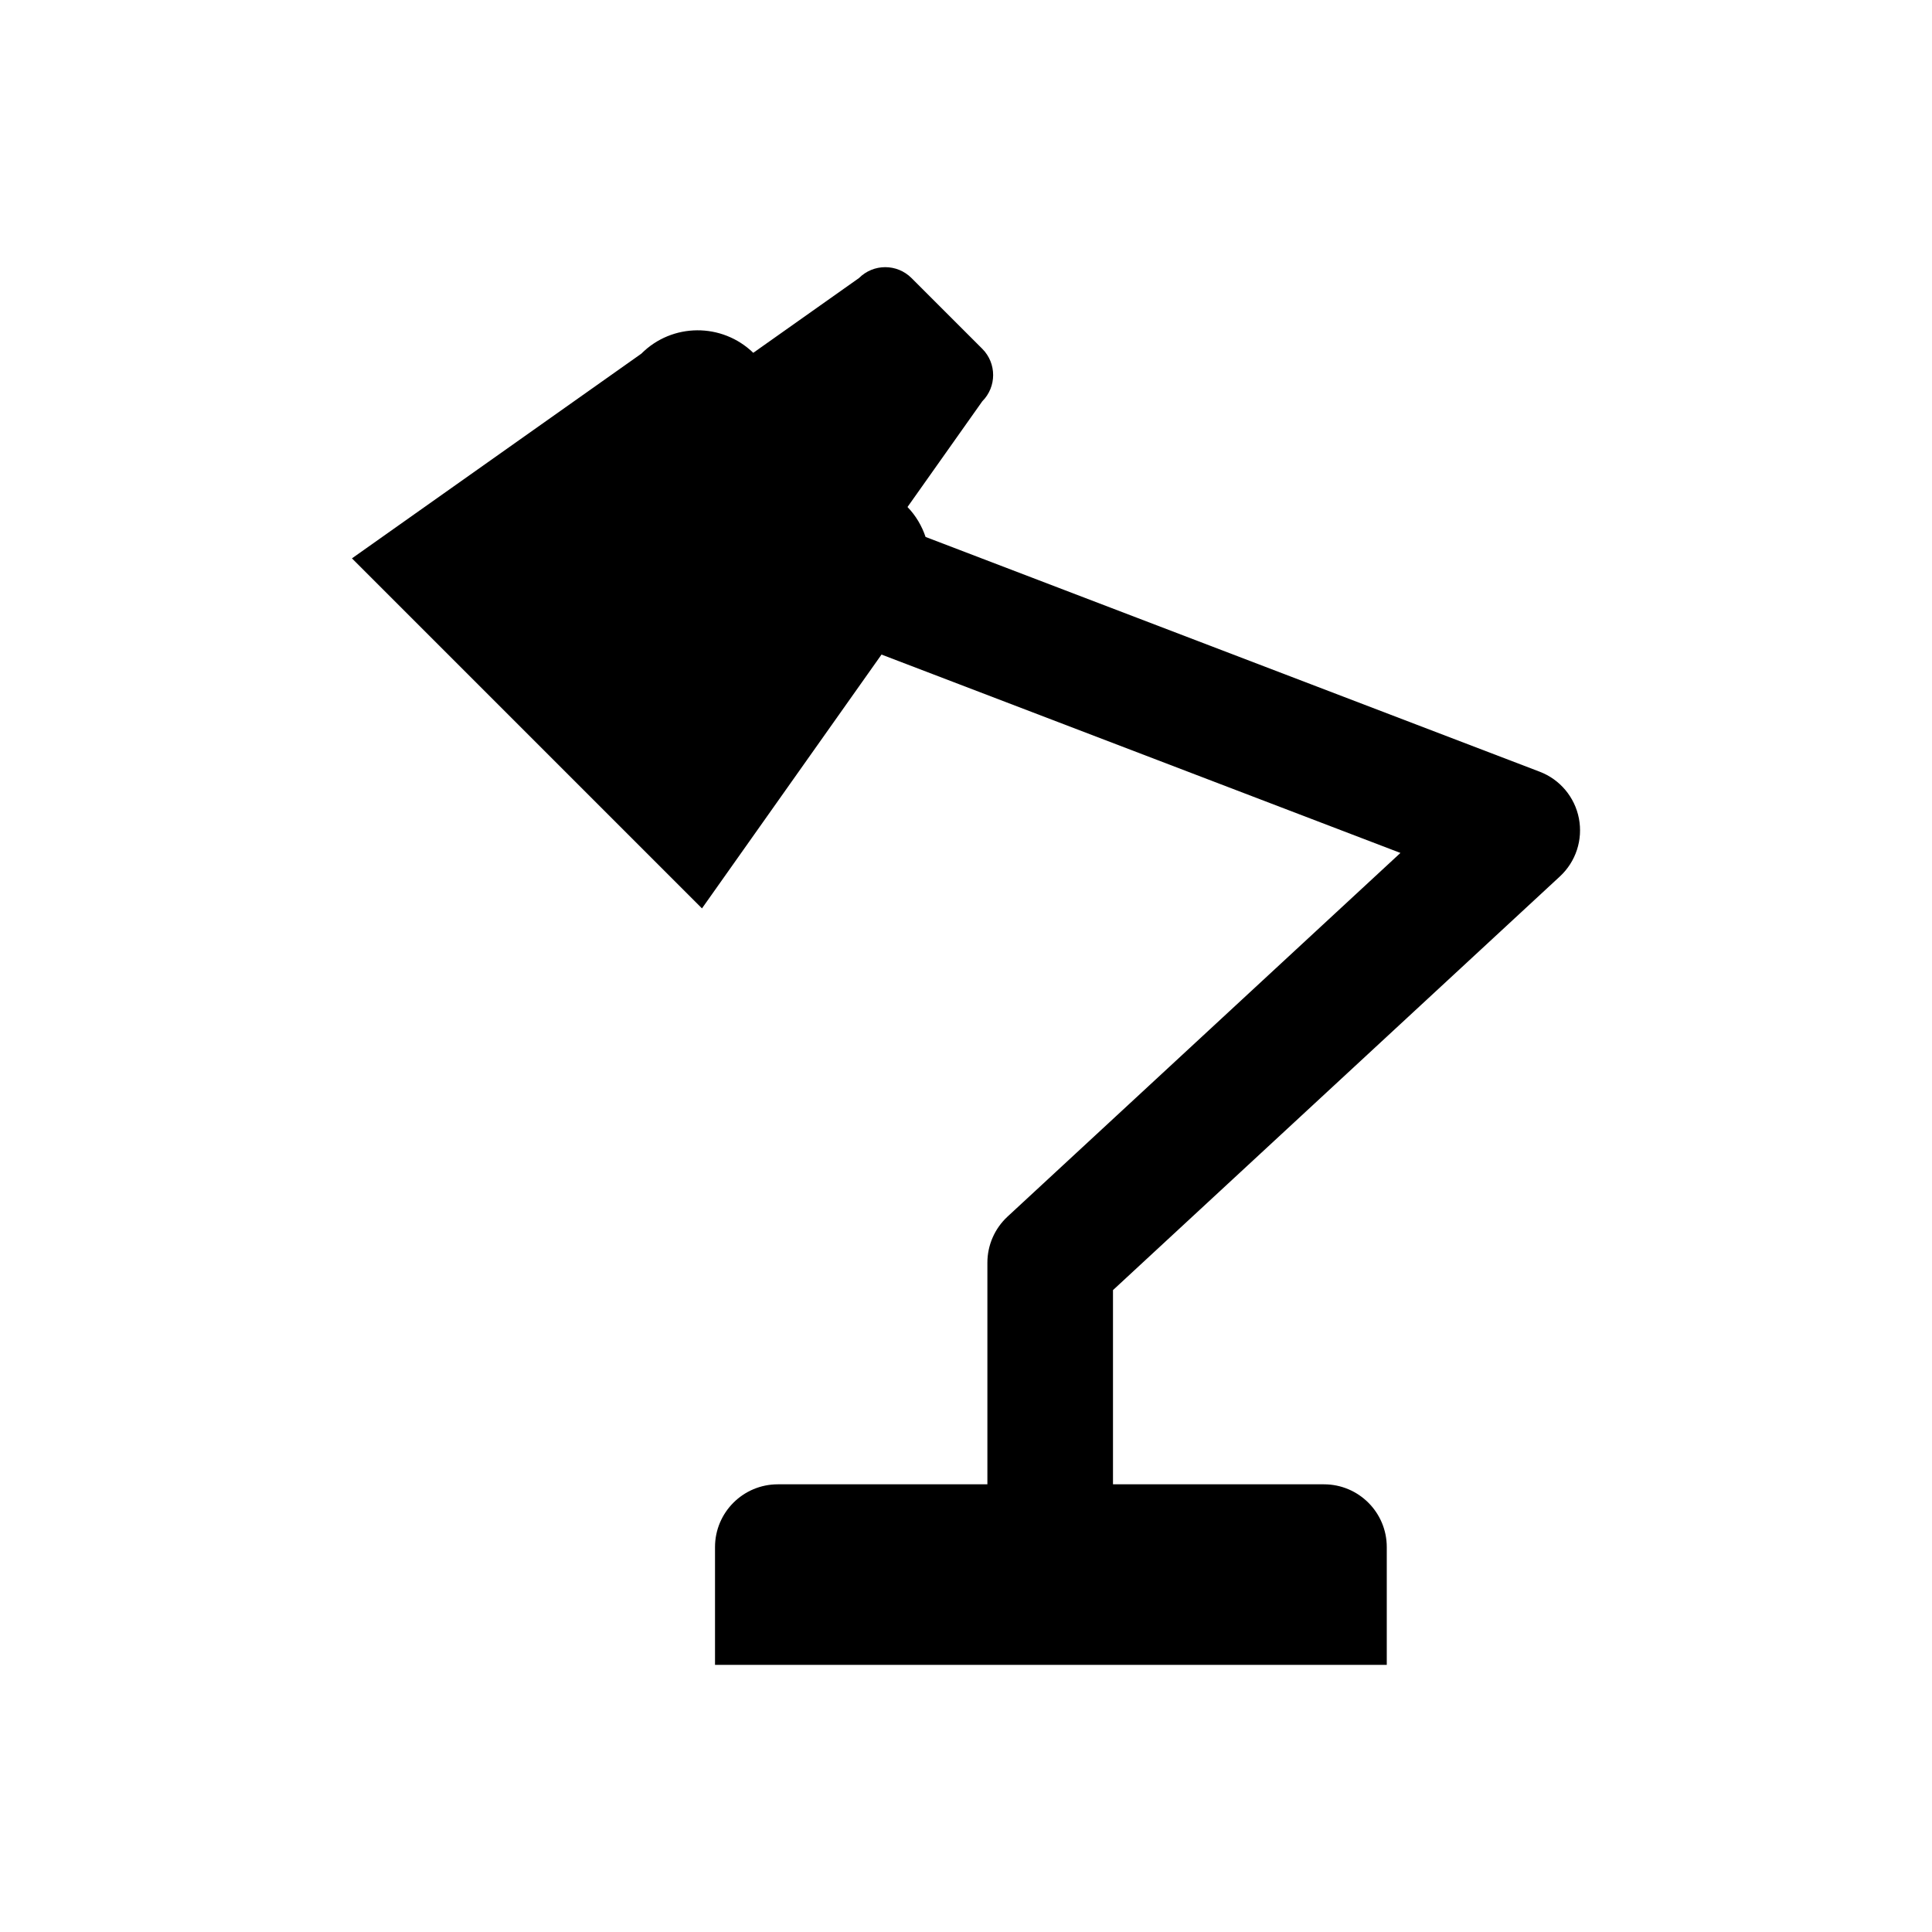 <svg xmlns="http://www.w3.org/2000/svg" xmlns:xlink="http://www.w3.org/1999/xlink" version="1.1" id="Layer_1" x="0px" y="0px" width="100px" height="100px" viewBox="0 0 100 100" enable-background="new 0 0 100 100" xml:space="preserve">
<path d="M45.627,33.88l26.859,10.268L52.15,62.971c-0.665,0.616-1.043,1.479-1.043,2.386v11.471H40.26  c-1.795,0-3.251,1.455-3.251,3.25v6.094h34.77v-6.094c0-1.795-1.455-3.25-3.251-3.25h-10.92V66.776L80.74,45.364  c0.826-0.764,1.197-1.898,0.984-3.002c-0.213-1.103-0.981-2.019-2.031-2.419L47.907,27.792c-0.19-0.562-0.495-1.094-0.935-1.549  l3.871-5.472c0.749-0.751,0.749-1.966,0-2.717l-3.664-3.663c-0.751-0.75-1.967-0.75-2.717,0l-5.473,3.871  c-1.617-1.565-4.195-1.556-5.792,0.043L18.217,28.901l18.117,18.117L45.627,33.88z"/>
</svg>